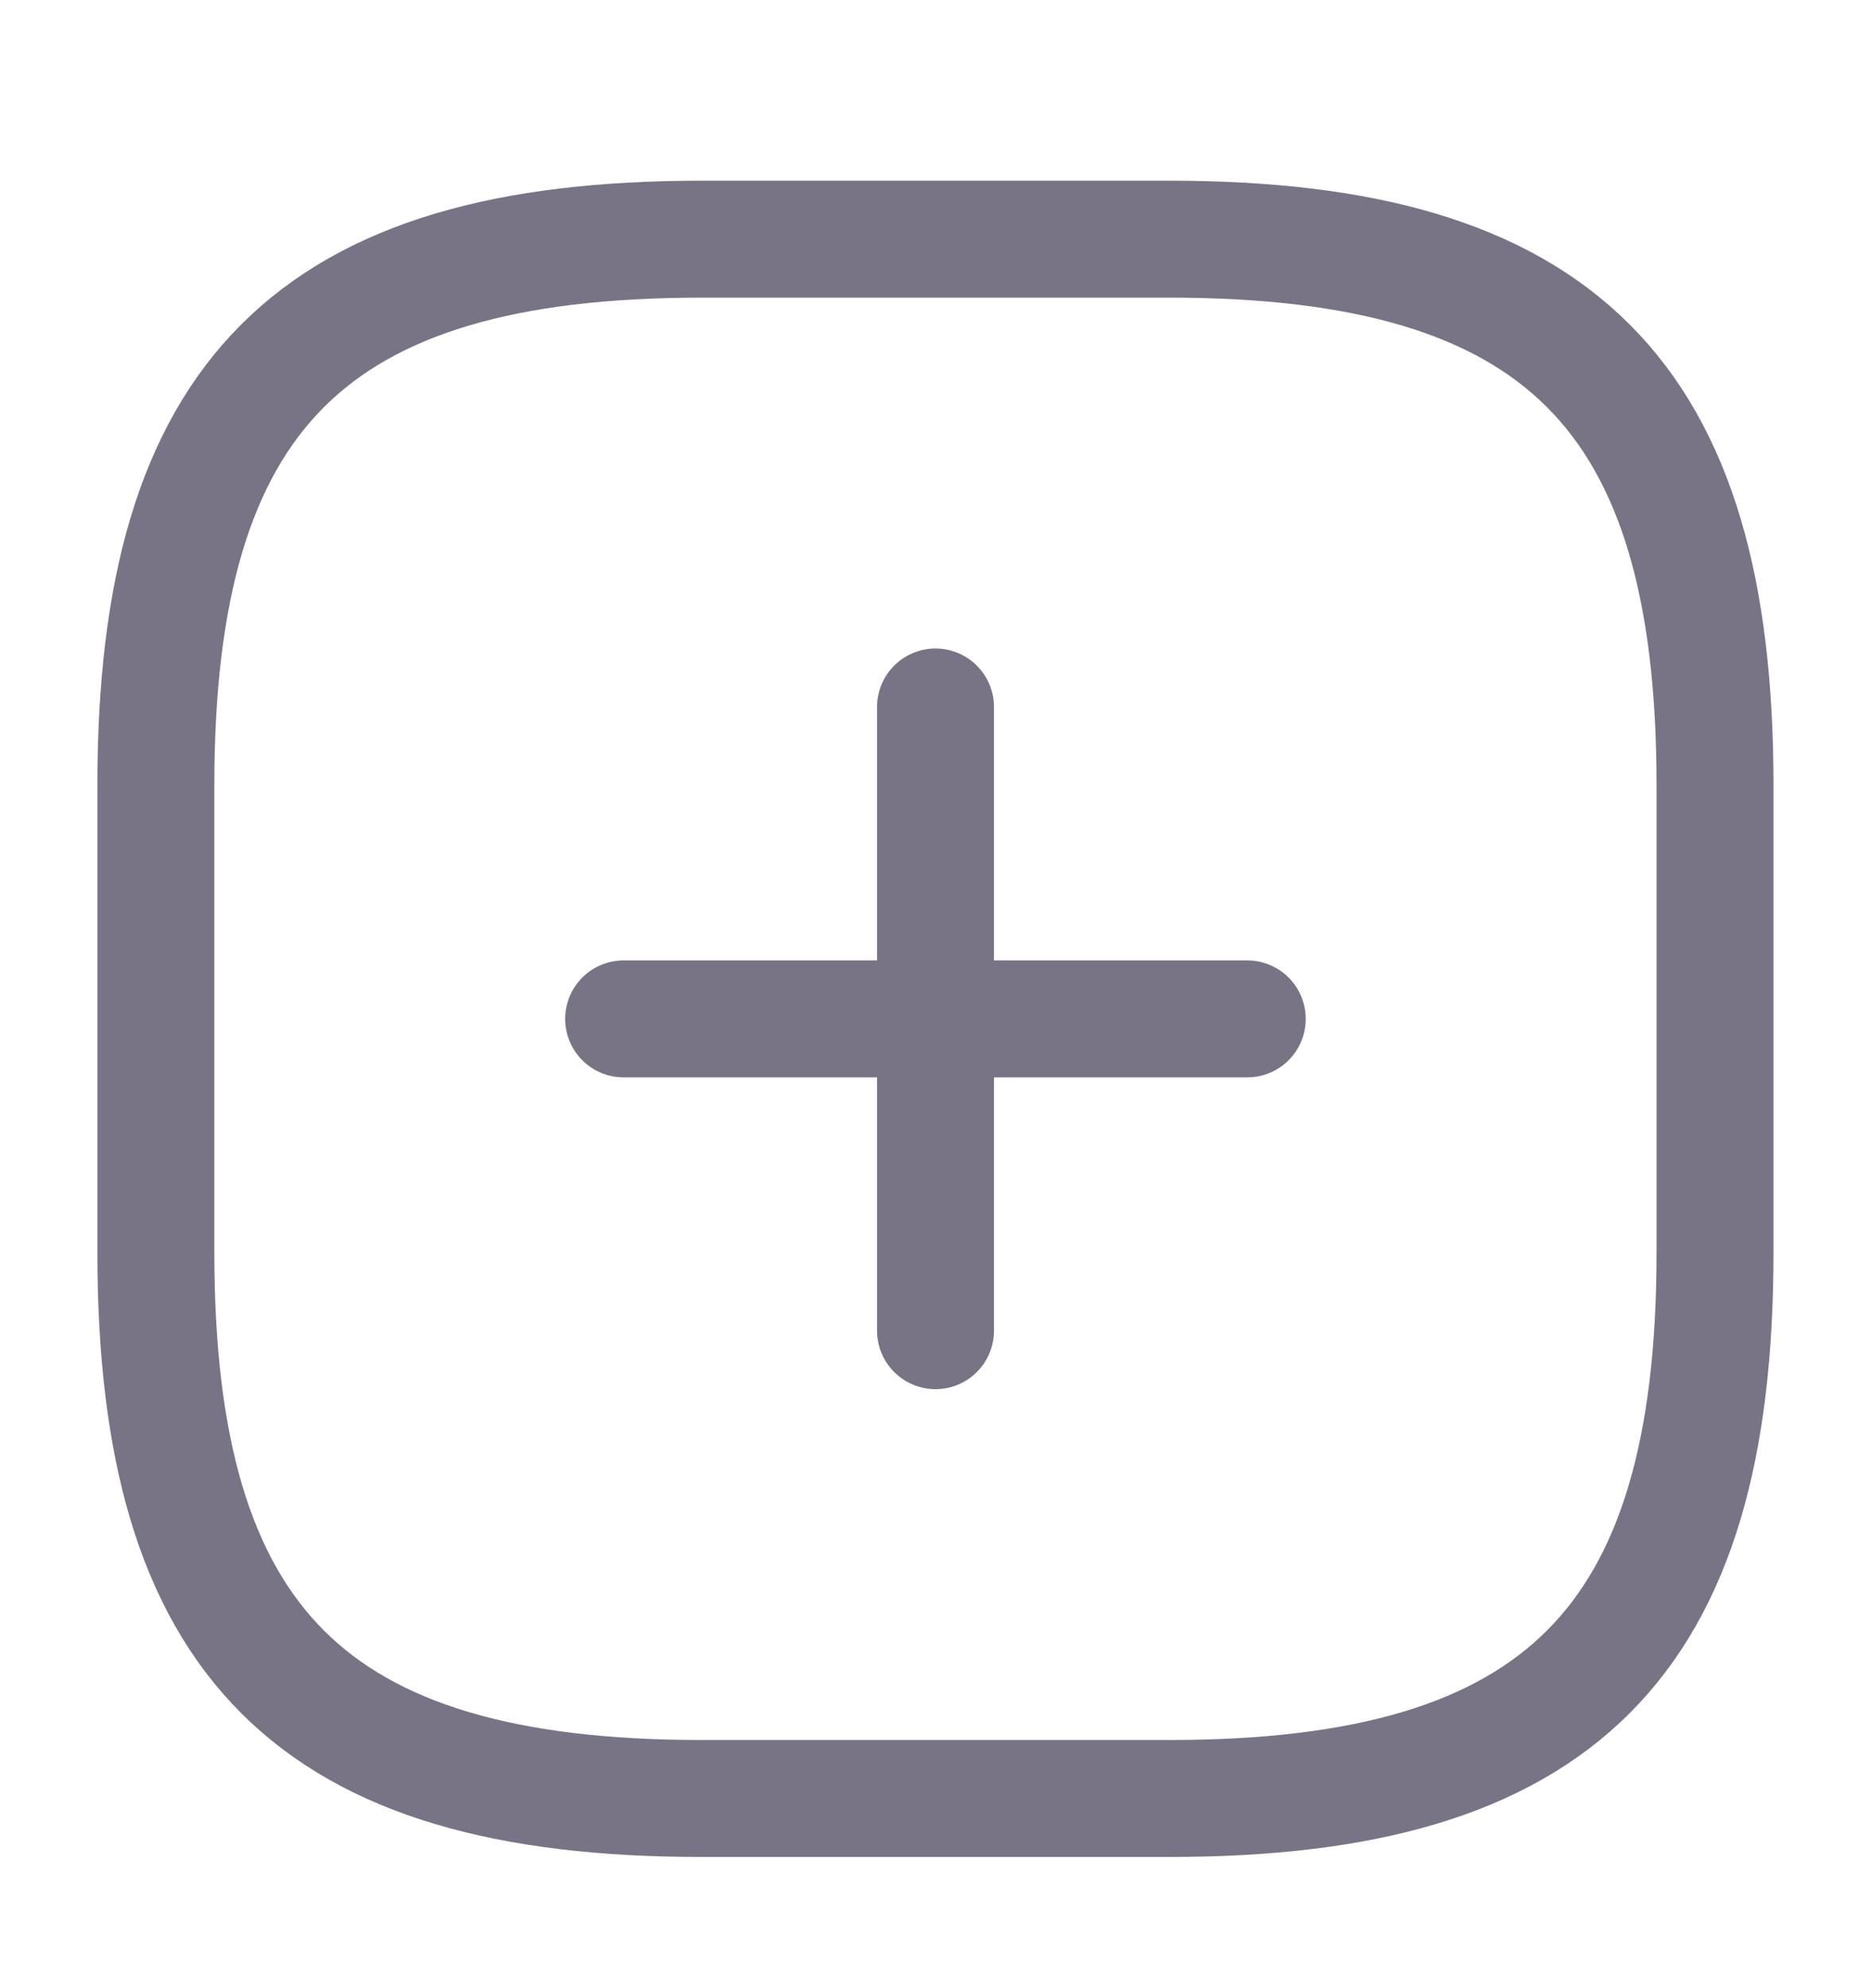 <svg width="16" height="17" viewBox="0 0 16 17" fill="none" xmlns="http://www.w3.org/2000/svg">
<path d="M5.333 8.712H10.666" stroke="#787486" stroke-linecap="round" stroke-linejoin="round"/>
<path d="M8 11.378V6.045" stroke="#787486" stroke-linecap="round" stroke-linejoin="round"/>
<path d="M6 15.378H10C13.333 15.378 14.666 14.045 14.666 10.712V6.712C14.666 3.378 13.333 2.045 10 2.045H6C2.666 2.045 1.333 3.378 1.333 6.712V10.712C1.333 14.045 2.666 15.378 6 15.378Z" stroke="#787486" stroke-linecap="round" stroke-linejoin="round"/>
</svg>
